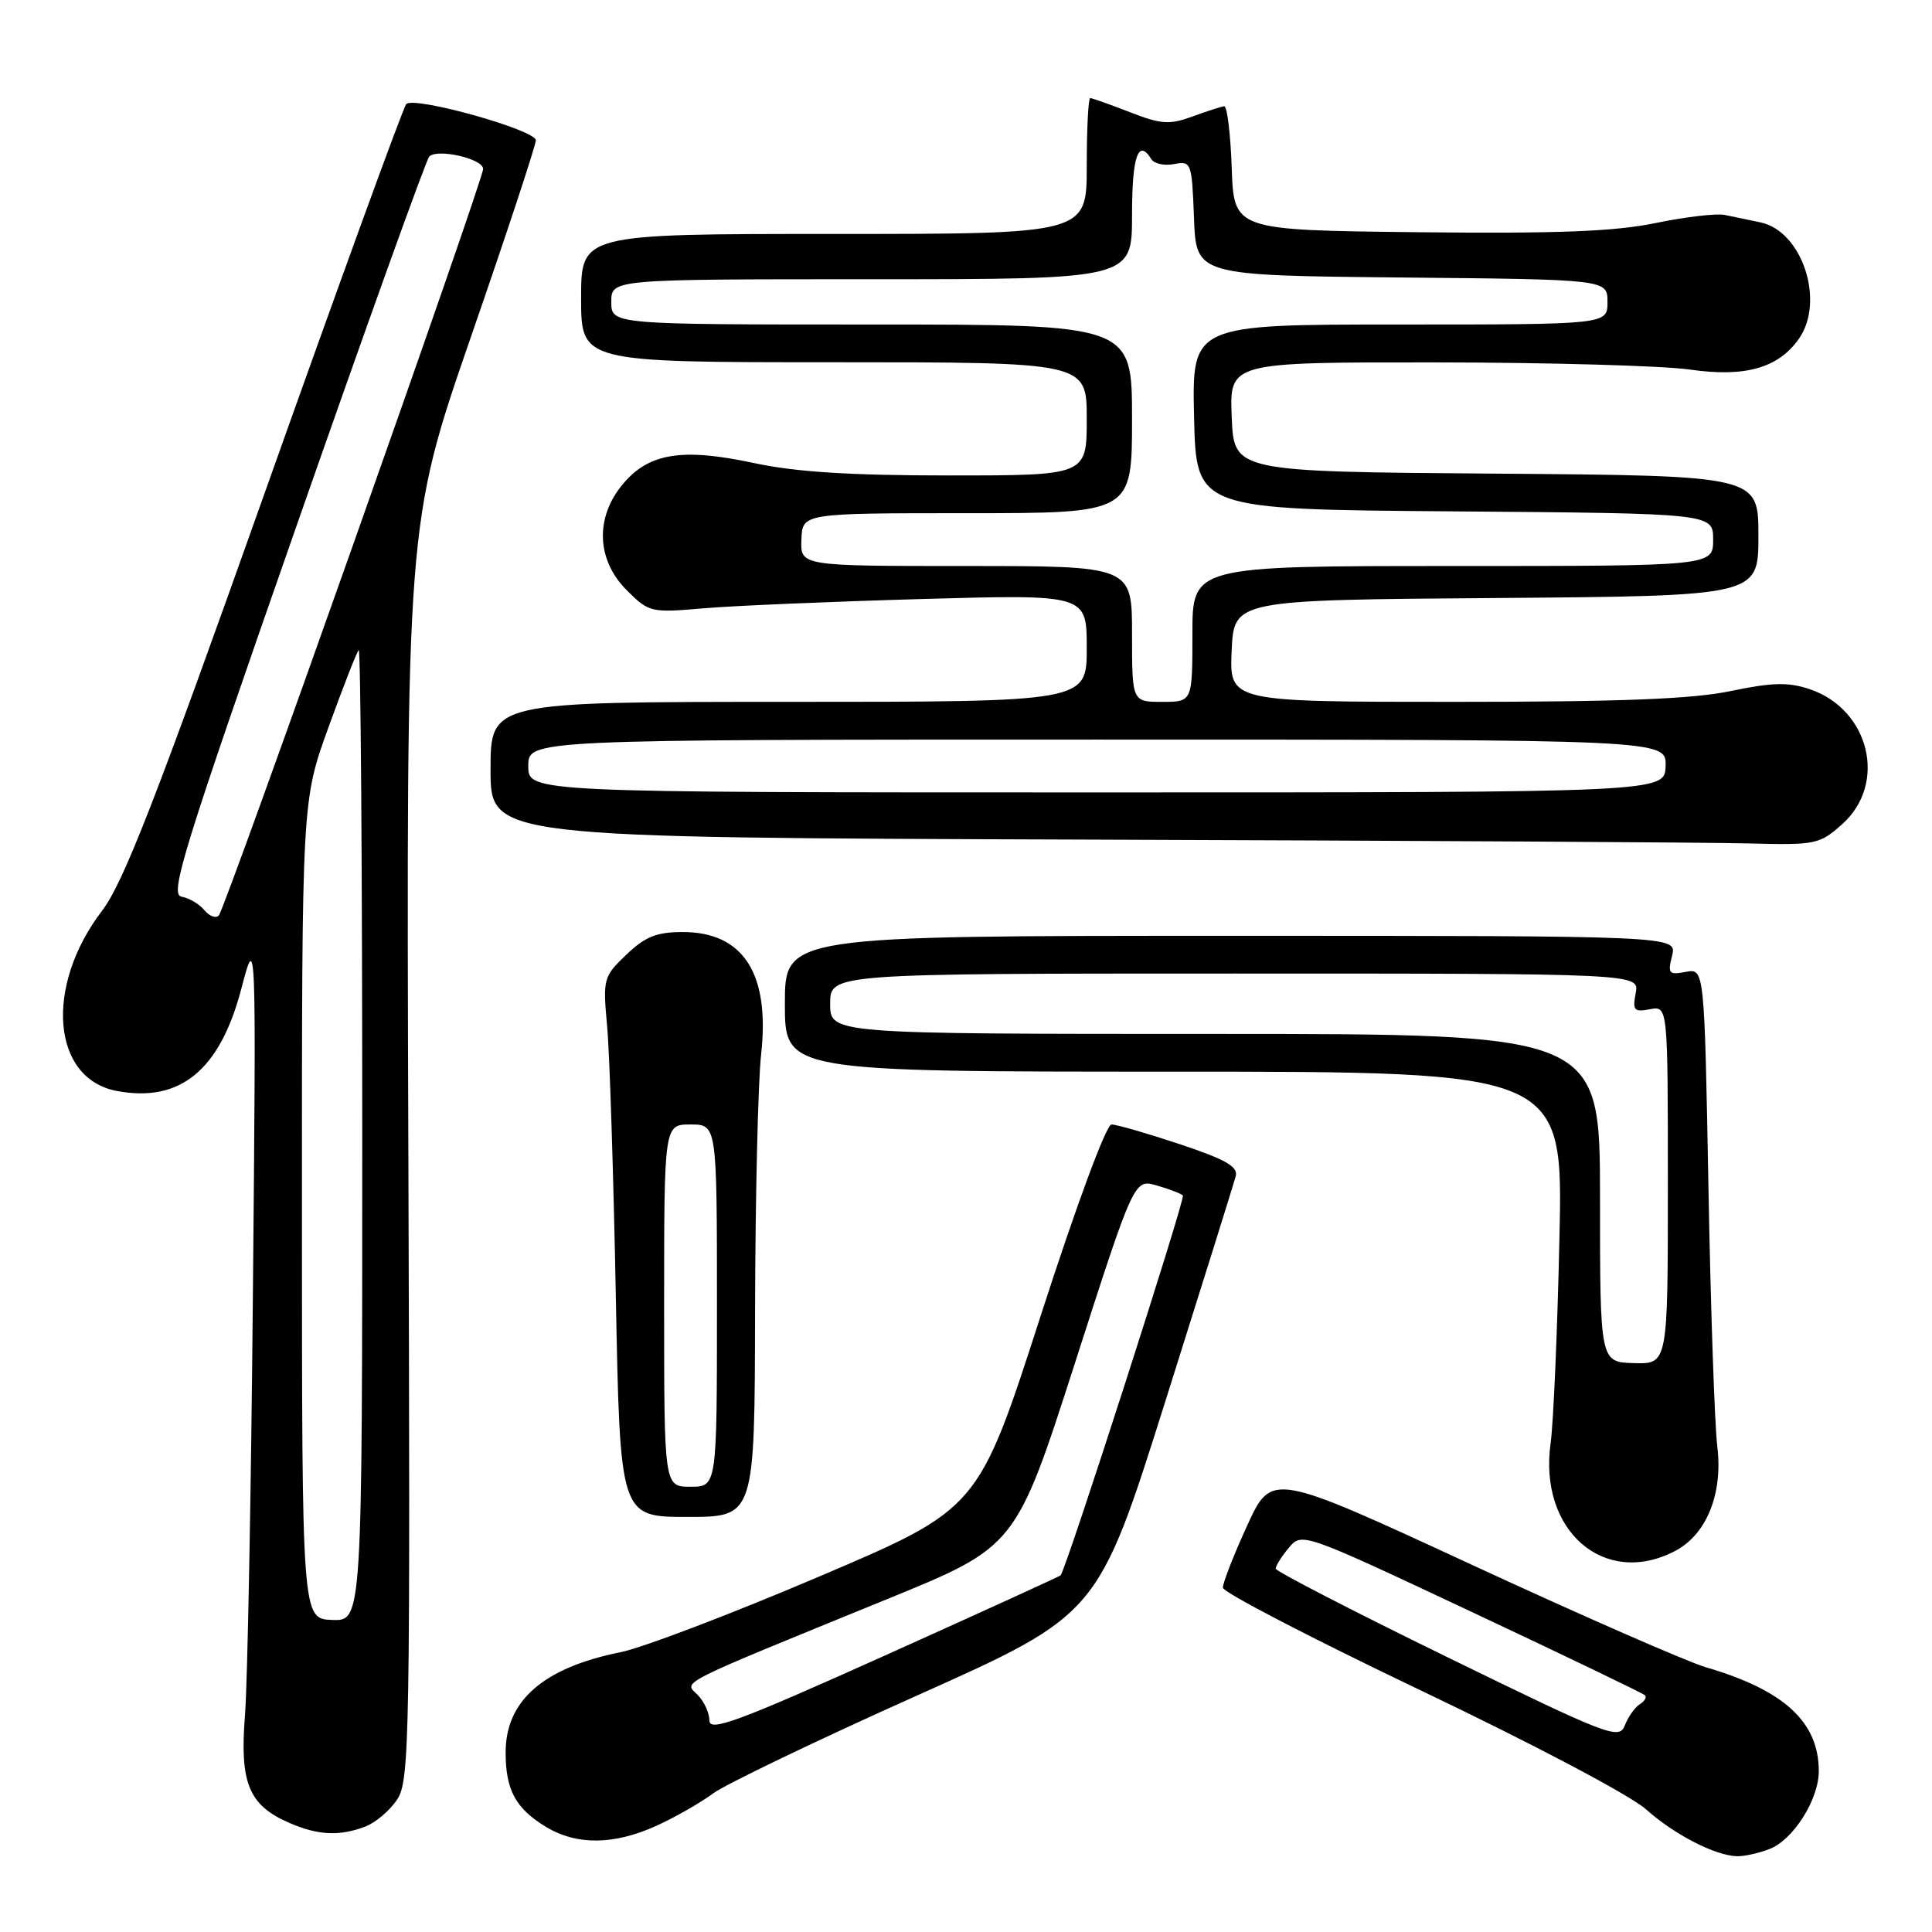 <?xml version="1.0" encoding="UTF-8" standalone="no"?>
<!DOCTYPE svg PUBLIC "-//W3C//DTD SVG 1.1//EN" "http://www.w3.org/Graphics/SVG/1.1/DTD/svg11.dtd" >
<svg xmlns="http://www.w3.org/2000/svg" xmlns:xlink="http://www.w3.org/1999/xlink" version="1.1" viewBox="0 0 256 256">
 <g >
 <path fill="currentColor"
d=" M 234.43 245.02 C 237.59 243.83 240.99 238.47 241.00 234.70 C 241.00 228.17 236.42 223.95 226.00 220.91 C 223.53 220.18 209.57 214.07 195.00 207.33 C 168.50 195.07 168.50 195.07 165.25 202.16 C 163.46 206.07 162.02 209.76 162.04 210.38 C 162.07 211.00 173.88 217.12 188.28 224.00 C 203.13 231.08 216.05 237.90 218.10 239.74 C 221.86 243.10 227.28 245.89 230.18 245.96 C 231.11 245.98 233.02 245.56 234.43 245.02 Z  M 86.97 241.93 C 89.43 240.81 92.81 238.89 94.47 237.65 C 96.14 236.42 108.30 230.58 121.50 224.67 C 145.50 213.93 145.50 213.93 154.40 185.72 C 159.30 170.20 163.50 156.76 163.74 155.86 C 164.08 154.59 162.43 153.64 156.33 151.61 C 152.02 150.18 147.95 149.00 147.28 149.00 C 146.58 149.00 142.61 159.74 137.86 174.46 C 129.64 199.92 129.64 199.92 108.57 208.89 C 96.98 213.83 85.12 218.35 82.20 218.93 C 71.99 220.99 67.00 225.35 67.00 232.20 C 67.00 237.18 68.31 239.61 72.31 242.05 C 76.39 244.53 81.32 244.49 86.97 241.93 Z  M 48.38 242.04 C 49.76 241.52 51.68 239.89 52.64 238.42 C 54.28 235.93 54.37 230.36 54.11 152.59 C 53.83 69.43 53.83 69.43 62.41 44.61 C 67.14 30.95 71.00 19.25 71.00 18.59 C 71.00 17.22 54.88 12.71 53.83 13.79 C 53.44 14.18 45.01 37.35 35.09 65.27 C 20.70 105.79 16.35 116.98 13.53 120.67 C 5.86 130.71 6.86 142.95 15.49 144.56 C 23.88 146.14 29.15 141.80 31.98 131.00 C 33.95 123.50 33.95 123.50 33.51 171.50 C 33.27 197.90 32.80 223.01 32.46 227.30 C 31.75 236.27 32.96 239.21 38.33 241.54 C 42.12 243.19 44.99 243.33 48.38 242.04 Z  M 221.91 205.54 C 226.12 203.37 228.32 197.94 227.55 191.66 C 227.20 188.82 226.67 173.41 226.38 157.40 C 225.84 128.31 225.84 128.31 223.37 128.78 C 221.13 129.21 220.96 129.00 221.56 126.63 C 222.22 124.00 222.22 124.00 163.11 124.00 C 104.00 124.00 104.00 124.00 104.00 133.00 C 104.00 142.00 104.00 142.00 155.57 142.00 C 207.14 142.00 207.14 142.00 206.63 164.25 C 206.36 176.49 205.83 188.61 205.47 191.19 C 203.83 202.79 212.54 210.39 221.91 205.54 Z  M 100.05 173.75 C 100.08 158.76 100.44 143.46 100.85 139.74 C 102.05 129.02 98.51 123.50 90.46 123.50 C 87.01 123.50 85.49 124.11 82.99 126.50 C 79.95 129.41 79.87 129.69 80.45 136.00 C 80.78 139.57 81.29 155.66 81.60 171.75 C 82.16 201.00 82.16 201.00 91.08 201.00 C 100.00 201.00 100.00 201.00 100.05 173.75 Z  M 244.11 109.20 C 250.12 103.82 247.73 93.98 239.77 91.31 C 236.95 90.37 234.83 90.42 229.37 91.56 C 224.29 92.63 214.75 93.00 192.70 93.00 C 162.91 93.00 162.91 93.00 163.20 86.25 C 163.50 79.50 163.50 79.50 198.25 79.24 C 233.00 78.97 233.00 78.97 233.00 71.00 C 233.00 63.03 233.00 63.03 198.25 62.76 C 163.50 62.50 163.50 62.50 163.21 55.25 C 162.91 48.00 162.91 48.00 190.21 48.02 C 205.22 48.03 220.38 48.46 223.91 48.97 C 231.23 50.02 235.64 48.78 238.37 44.88 C 241.86 39.90 238.80 30.63 233.28 29.47 C 231.75 29.14 229.61 28.70 228.53 28.48 C 227.45 28.25 223.34 28.74 219.39 29.55 C 213.95 30.68 206.35 30.97 187.86 30.77 C 163.50 30.50 163.50 30.50 163.21 22.25 C 163.05 17.71 162.60 14.03 162.21 14.08 C 161.82 14.12 159.93 14.73 158.00 15.44 C 154.96 16.55 153.86 16.48 149.71 14.86 C 147.08 13.84 144.72 13.00 144.46 13.00 C 144.21 13.00 144.00 17.05 144.00 22.00 C 144.00 31.00 144.00 31.00 110.50 31.00 C 77.00 31.00 77.00 31.00 77.00 39.50 C 77.00 48.00 77.00 48.00 110.50 48.00 C 144.00 48.00 144.00 48.00 144.00 55.50 C 144.00 63.00 144.00 63.00 125.77 63.00 C 112.65 63.00 105.41 62.54 99.92 61.36 C 90.43 59.32 86.00 60.02 82.56 64.11 C 78.83 68.54 79.02 74.17 83.03 78.19 C 86.00 81.16 86.23 81.21 93.28 80.60 C 97.25 80.26 110.29 79.71 122.25 79.37 C 144.00 78.76 144.00 78.76 144.00 85.88 C 144.00 93.00 144.00 93.00 104.50 93.00 C 65.00 93.00 65.00 93.00 65.00 101.99 C 65.00 110.99 65.00 110.99 143.75 111.25 C 187.06 111.39 226.66 111.62 231.73 111.76 C 240.60 111.99 241.09 111.89 244.11 109.20 Z  M 191.79 219.59 C 179.30 213.49 169.07 208.21 169.04 207.86 C 169.02 207.51 169.79 206.27 170.75 205.12 C 172.50 203.01 172.50 203.01 194.99 213.58 C 207.37 219.40 217.70 224.37 217.97 224.63 C 218.23 224.89 217.92 225.43 217.27 225.83 C 216.63 226.23 215.74 227.48 215.30 228.62 C 214.55 230.56 213.22 230.05 191.79 219.59 Z  M 94.00 227.98 C 94.00 226.97 93.29 225.43 92.43 224.57 C 90.61 222.76 89.20 223.47 117.56 211.89 C 134.61 204.93 134.61 204.93 142.45 180.57 C 150.28 156.22 150.28 156.22 153.27 157.08 C 154.92 157.55 156.48 158.15 156.74 158.41 C 157.10 158.77 141.36 207.68 140.54 208.74 C 140.44 208.87 129.93 213.66 117.18 219.40 C 97.78 228.12 94.00 229.52 94.00 227.98 Z  M 40.01 160.30 C 40.00 106.10 40.00 106.10 43.53 96.36 C 45.47 91.00 47.27 86.40 47.53 86.14 C 47.79 85.88 48.00 114.72 48.00 150.23 C 48.00 214.80 48.00 214.80 44.01 214.65 C 40.01 214.50 40.01 214.50 40.01 160.30 Z  M 27.08 120.60 C 26.41 119.79 25.04 118.98 24.04 118.81 C 22.44 118.54 24.30 112.54 39.18 70.00 C 48.50 43.33 56.47 21.16 56.88 20.74 C 57.95 19.65 64.00 21.03 64.02 22.38 C 64.04 23.82 29.91 120.24 29.00 121.29 C 28.62 121.73 27.76 121.42 27.08 120.60 Z  M 212.01 158.75 C 212.00 137.00 212.00 137.00 161.00 137.00 C 110.00 137.00 110.00 137.00 110.00 133.00 C 110.00 129.00 110.00 129.00 163.62 129.00 C 217.23 129.00 217.23 129.00 216.74 131.59 C 216.30 133.88 216.52 134.13 218.62 133.73 C 221.00 133.28 221.00 133.28 221.00 157.01 C 221.00 180.75 221.00 180.75 216.51 180.62 C 212.01 180.50 212.01 180.50 212.01 158.75 Z  M 88.00 173.00 C 88.00 149.00 88.00 149.00 91.50 149.00 C 95.00 149.00 95.00 149.00 95.00 173.00 C 95.00 197.00 95.00 197.00 91.50 197.00 C 88.00 197.00 88.00 197.00 88.00 173.00 Z  M 70.00 101.50 C 70.00 98.00 70.00 98.00 145.40 98.00 C 220.80 98.00 220.80 98.00 220.70 101.50 C 220.60 105.00 220.60 105.00 145.30 105.00 C 70.00 105.00 70.00 105.00 70.00 101.50 Z  M 150.00 84.00 C 150.00 75.00 150.00 75.00 128.03 75.00 C 106.06 75.00 106.06 75.00 106.19 71.50 C 106.32 68.00 106.32 68.00 128.16 68.00 C 150.00 68.00 150.00 68.00 150.00 55.50 C 150.00 43.00 150.00 43.00 115.50 43.00 C 81.00 43.00 81.00 43.00 81.00 40.00 C 81.00 37.00 81.00 37.00 115.50 37.00 C 150.00 37.00 150.00 37.00 150.00 28.50 C 150.00 20.69 150.83 18.30 152.56 21.09 C 152.93 21.70 154.29 21.99 155.58 21.74 C 157.85 21.31 157.93 21.52 158.21 28.90 C 158.50 36.50 158.50 36.50 185.75 36.77 C 213.00 37.03 213.00 37.03 213.00 40.02 C 213.00 43.00 213.00 43.00 185.47 43.00 C 157.94 43.00 157.94 43.00 158.22 55.25 C 158.50 67.50 158.50 67.50 192.75 67.76 C 227.00 68.03 227.00 68.03 227.00 71.51 C 227.00 75.00 227.00 75.00 192.50 75.00 C 158.00 75.00 158.00 75.00 158.00 84.00 C 158.00 93.00 158.00 93.00 154.00 93.00 C 150.00 93.00 150.00 93.00 150.00 84.00 Z "/>
</g>
</svg>